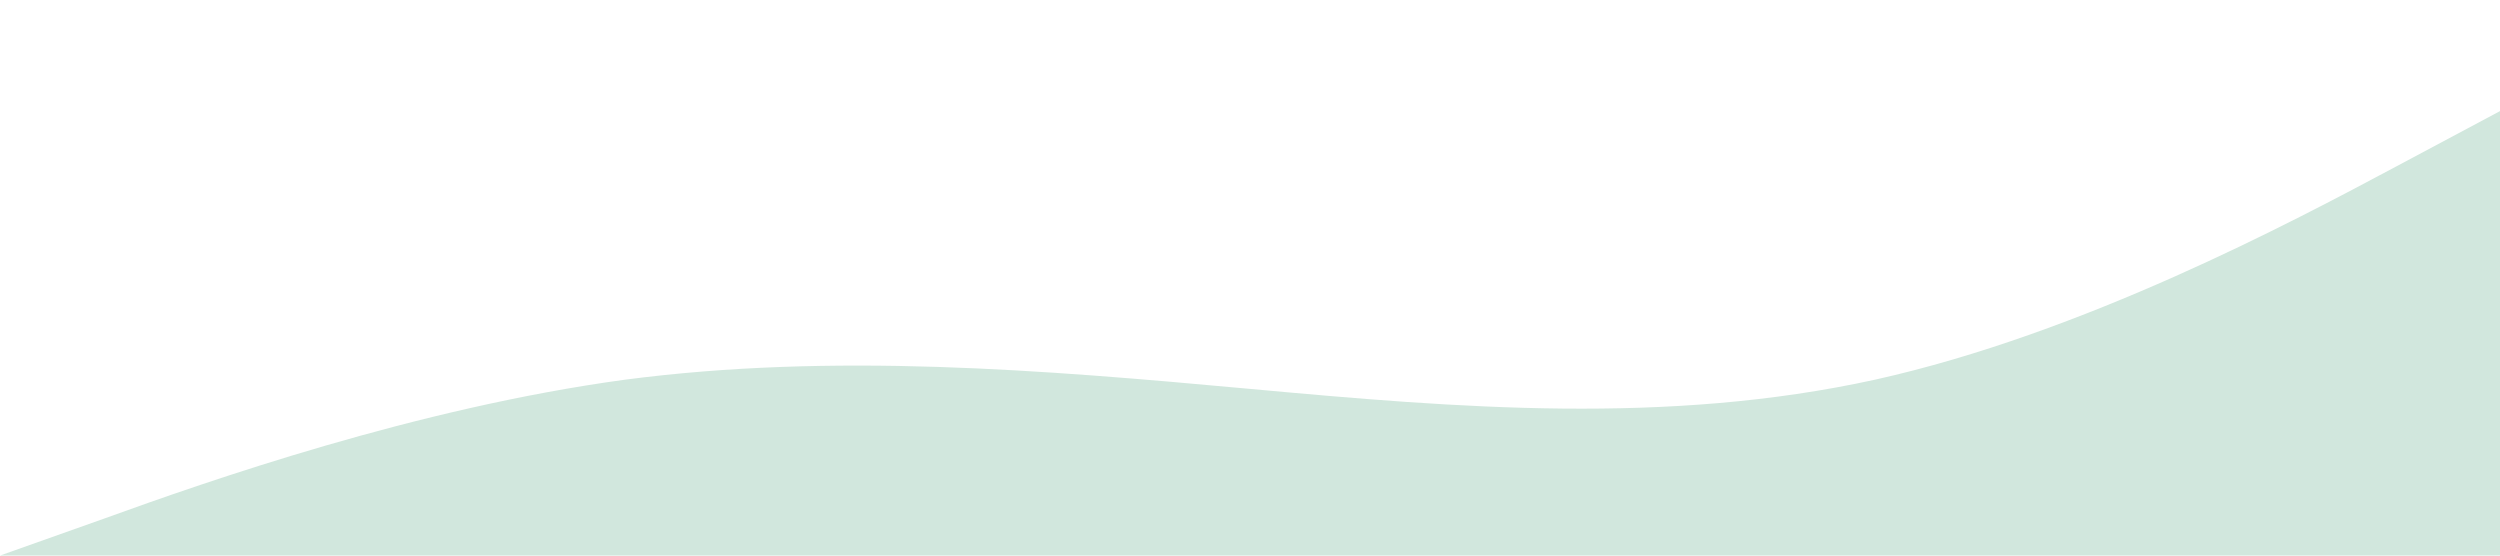 <?xml version="1.0" standalone="no"?><svg xmlns="http://www.w3.org/2000/svg" viewBox="0 0 1440 320"><path fill="#d1e7dd" fill-opacity="1" d="M0,320L60,298.7C120,277,240,235,360,218.7C480,203,600,213,720,224C840,235,960,245,1080,218.7C1200,192,1320,128,1380,96L1440,64L1440,320L1380,320C1320,320,1200,320,1080,320C960,320,840,320,720,320C600,320,480,320,360,320C240,320,120,320,60,320L0,320Z"></path></svg>
